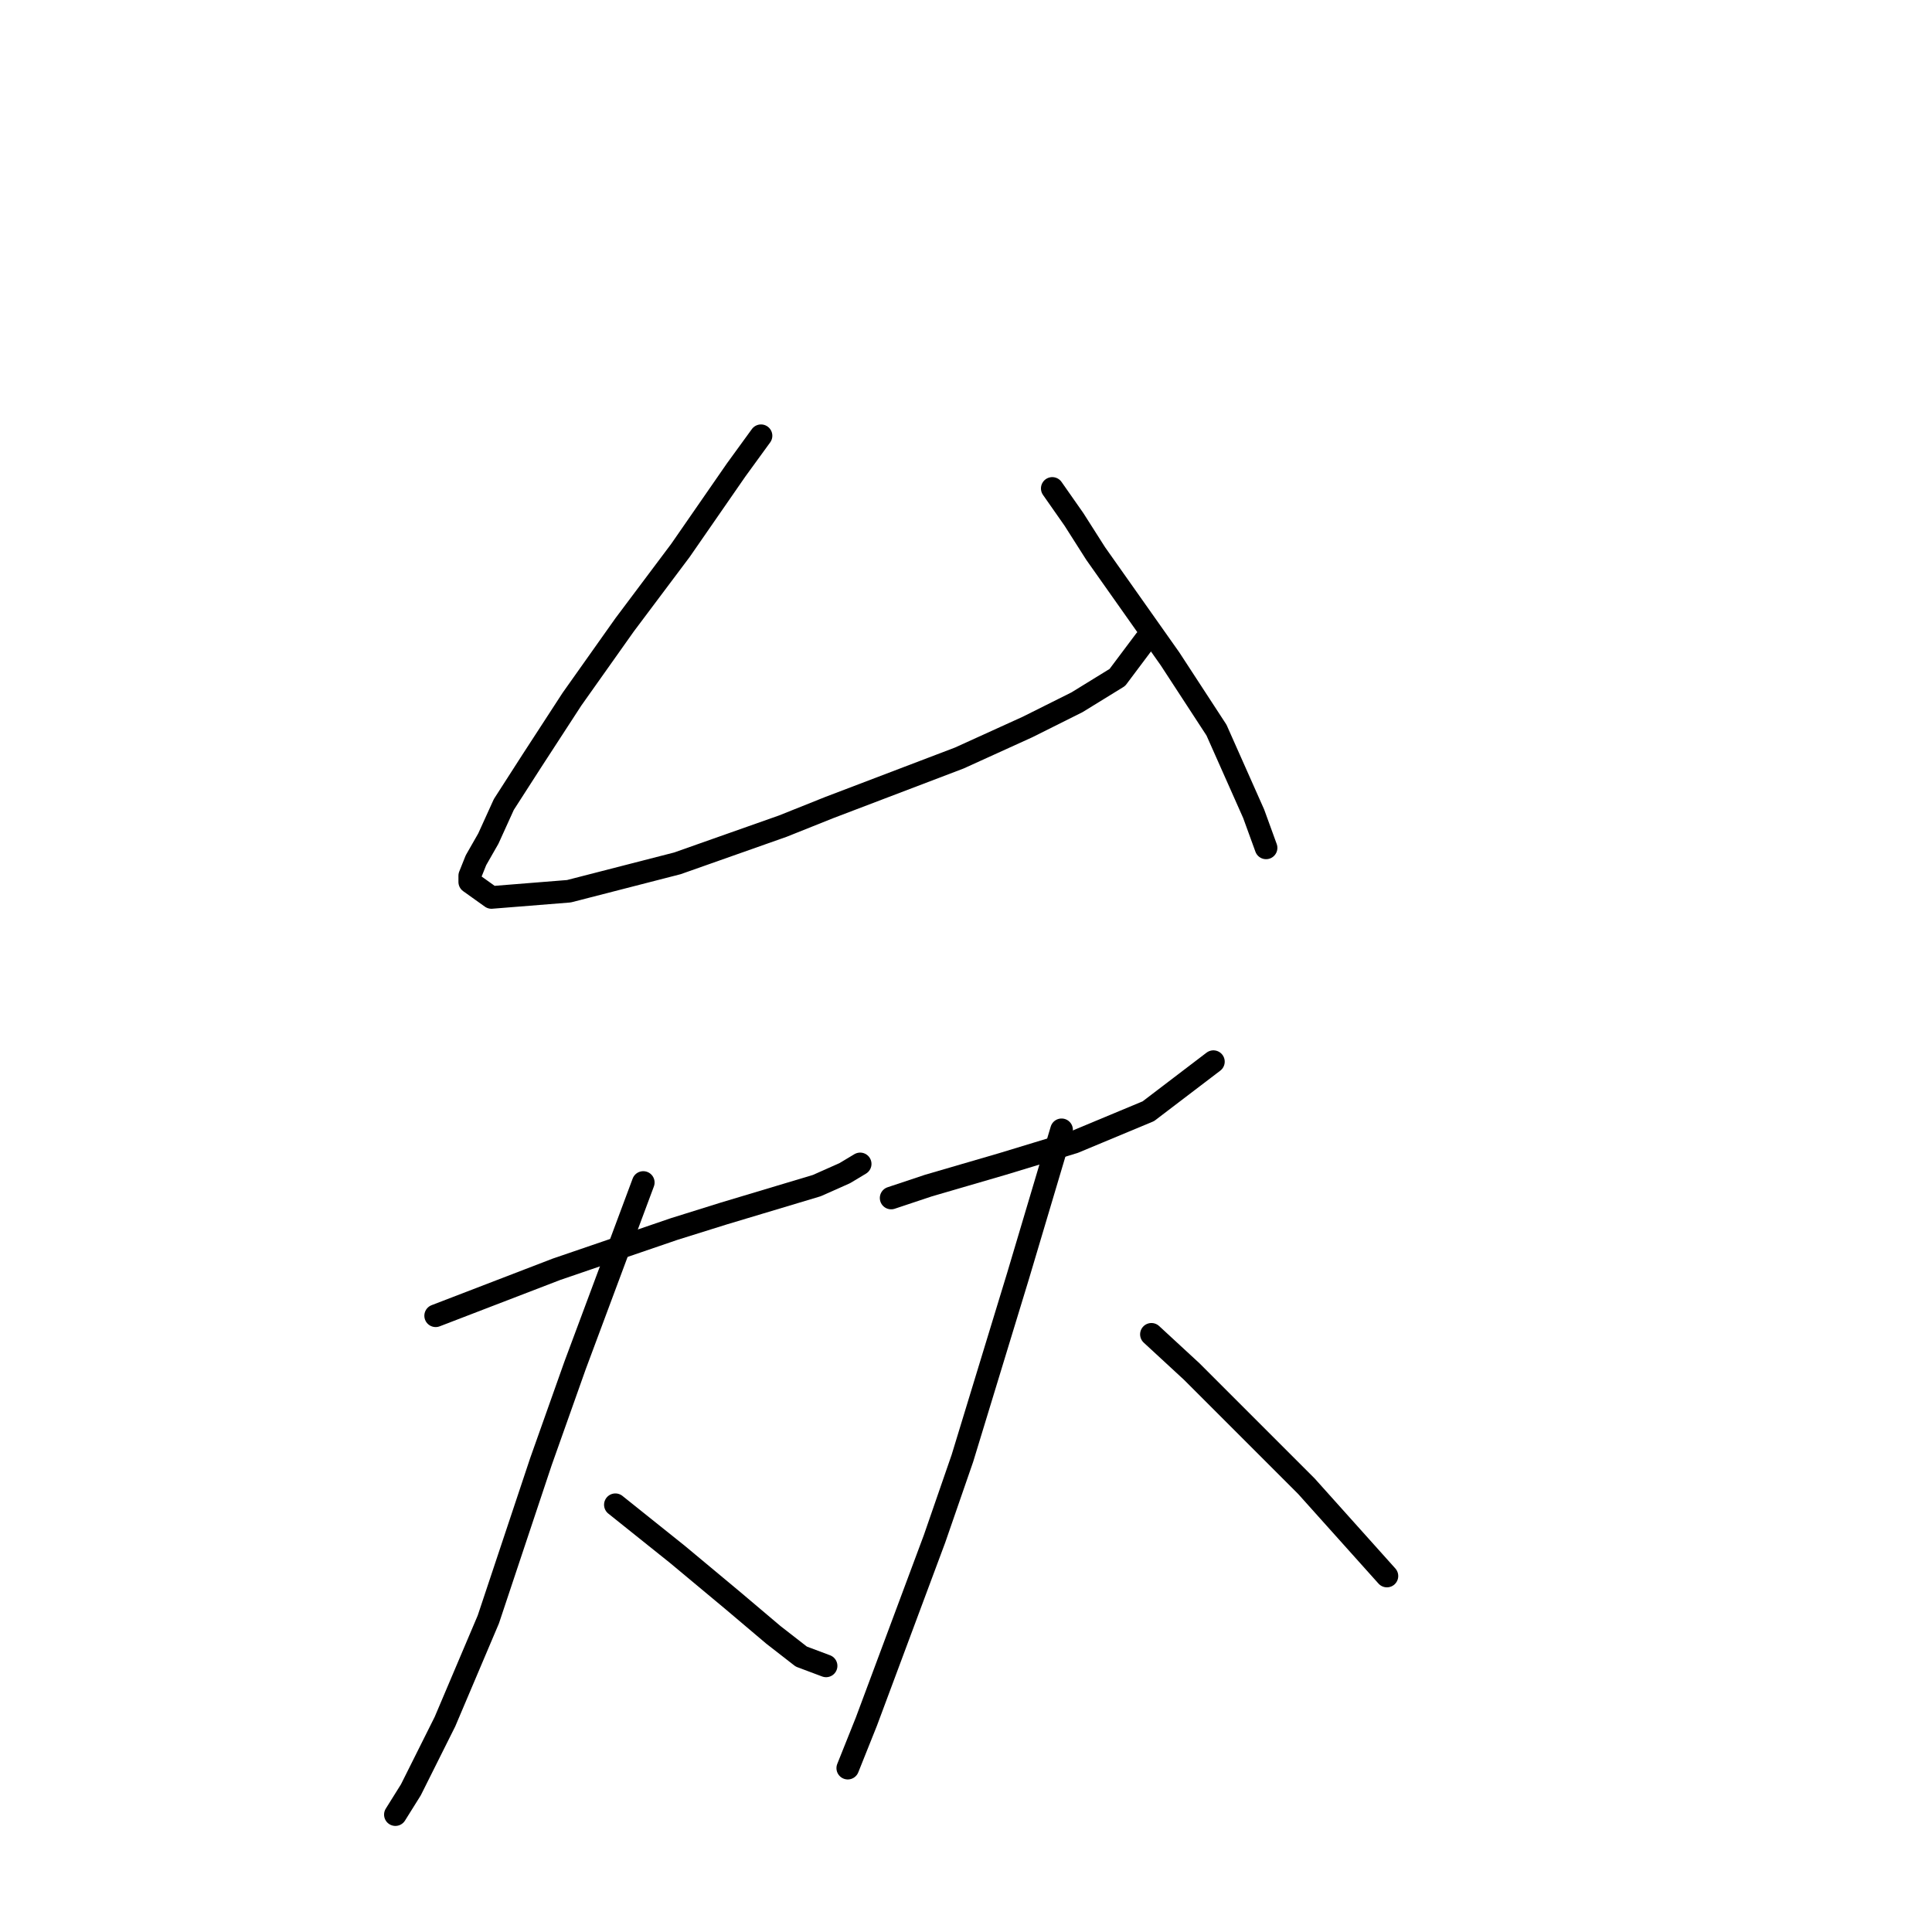 <?xml version="1.0" standalone="no"?>
    <svg width="256" height="256" xmlns="http://www.w3.org/2000/svg" version="1.1">
    <polyline stroke="black" stroke-width="3" stroke-linecap="round" fill="transparent" stroke-linejoin="round" points="100.838 57.74 97.554 62.257 90.163 72.932 82.773 82.785 75.793 92.639 70.456 100.85 66.761 106.598 64.708 111.115 63.066 113.989 62.245 116.042 62.245 116.863 65.119 118.916 75.383 118.094 89.753 114.399 103.712 109.472 109.871 107.009 127.115 100.44 136.147 96.334 142.717 93.05 148.054 89.765 151.749 84.838 151.749 84.838 " />
        <polyline stroke="black" stroke-width="3" stroke-linecap="round" fill="transparent" stroke-linejoin="round" points="139.432 64.72 142.306 68.826 145.18 73.342 155.034 87.302 161.192 96.745 166.119 107.83 167.761 112.346 167.761 112.346 " />
        <polyline stroke="black" stroke-width="3" stroke-linecap="round" fill="transparent" stroke-linejoin="round" points="57.728 174.343 73.741 168.184 89.342 162.847 95.911 160.794 108.229 157.099 111.924 155.456 113.977 154.225 113.977 154.225 " />
        <polyline stroke="black" stroke-width="3" stroke-linecap="round" fill="transparent" stroke-linejoin="round" points="85.237 156.688 76.204 180.912 71.688 193.639 64.708 214.579 58.96 228.127 54.444 237.16 52.391 240.445 52.391 240.445 " />
        <polyline stroke="black" stroke-width="3" stroke-linecap="round" fill="transparent" stroke-linejoin="round" points="81.541 199.387 89.753 205.957 97.143 212.115 102.481 216.631 106.176 219.505 109.46 220.737 109.46 220.737 " />
        <polyline stroke="black" stroke-width="3" stroke-linecap="round" fill="transparent" stroke-linejoin="round" points="118.082 158.741 123.009 157.099 132.863 154.225 142.306 151.351 152.16 147.245 160.782 140.676 160.782 140.676 " />
        <polyline stroke="black" stroke-width="3" stroke-linecap="round" fill="transparent" stroke-linejoin="round" points="140.664 149.708 134.916 169.005 127.525 193.229 123.83 203.904 114.798 228.127 112.334 234.286 112.334 234.286 " />
        <polyline stroke="black" stroke-width="3" stroke-linecap="round" fill="transparent" stroke-linejoin="round" points="152.57 176.806 157.908 181.733 173.099 196.924 183.774 208.831 183.774 208.831 " />
        </svg>